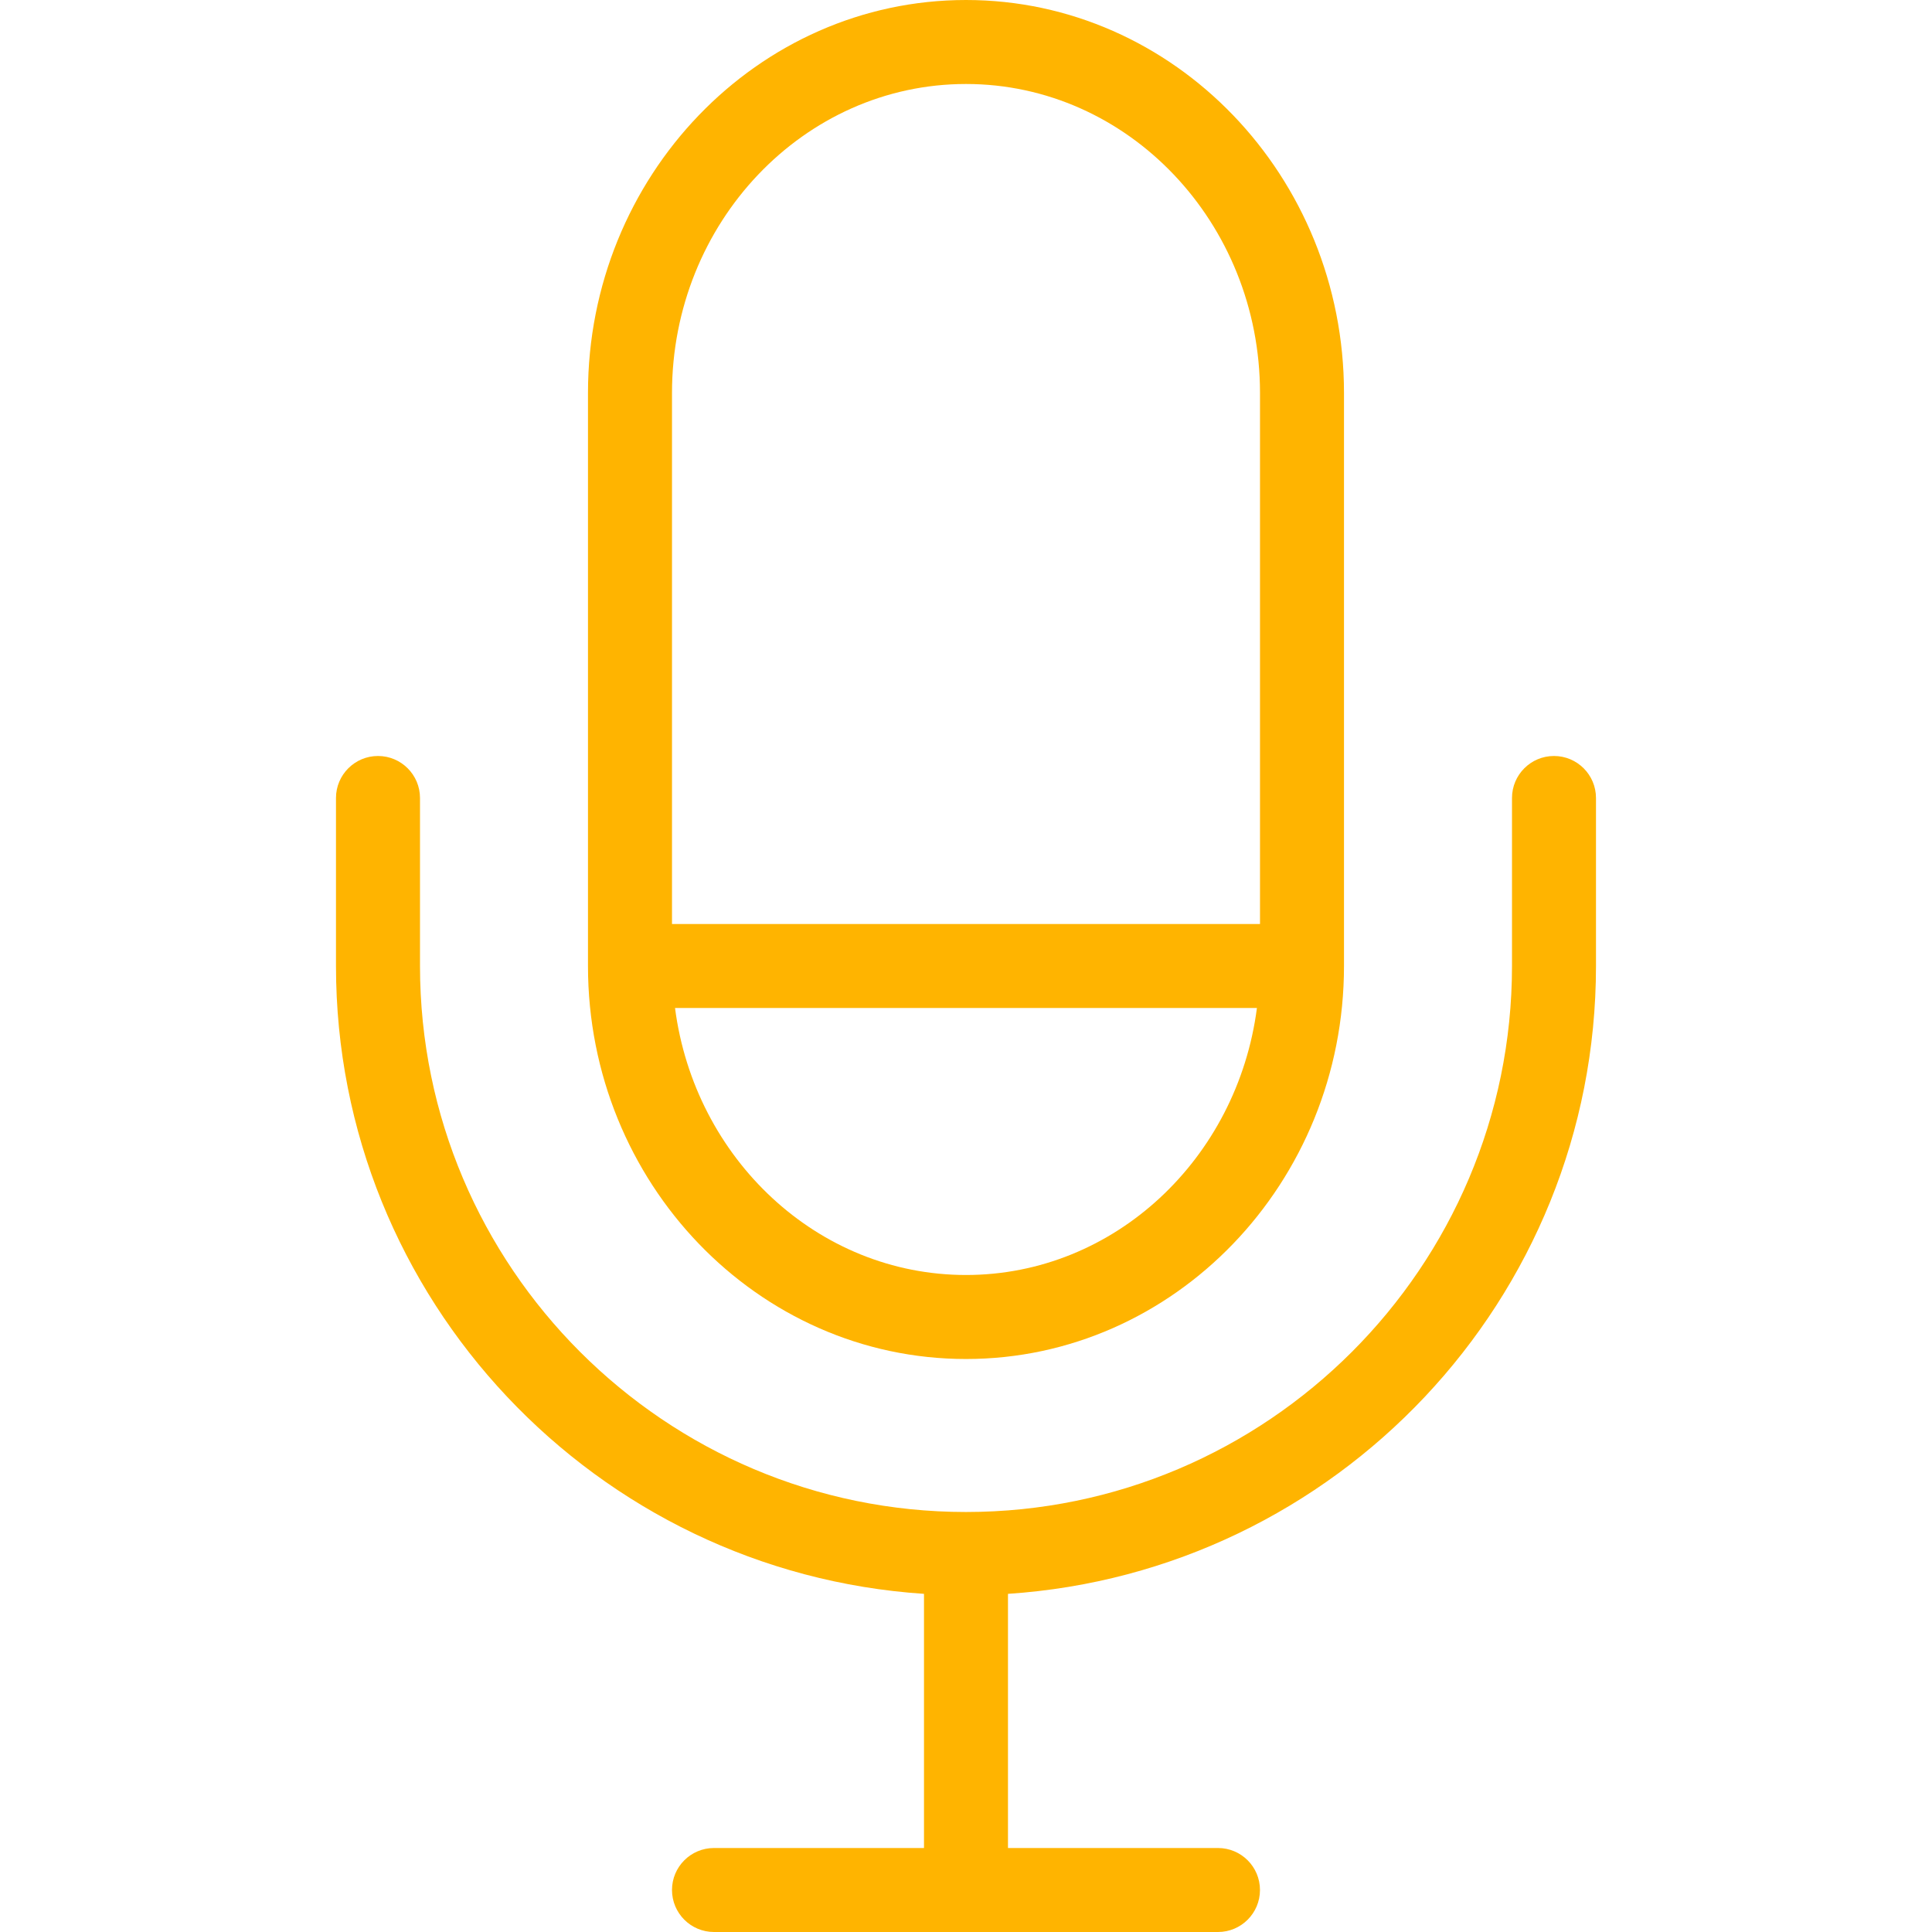 <svg width="74" height="74" viewBox="0 0 74 74" fill="none" xmlns="http://www.w3.org/2000/svg">
<g clip-path="url(#clip0_202_175)">
<path d="M37 0C29.017 0 22.521 6.753 22.521 15.053V37C22.521 45.301 29.017 52.053 37 52.053C44.982 52.053 51.478 45.301 51.478 37V15.053C51.478 6.753 44.982 0 37 0ZM37 48.835C31.311 48.835 26.606 44.374 25.855 38.609H48.143C47.394 44.376 42.688 48.835 37 48.835ZM48.261 35.391H25.739V15.053C25.739 8.526 30.79 3.217 37 3.217C43.209 3.217 48.261 8.526 48.261 15.053V35.391Z" fill="#FFB400"/>
<path d="M59.521 28.956C58.633 28.956 57.913 29.677 57.913 30.565V37C57.913 48.531 48.531 57.913 37 57.913C25.468 57.913 16.087 48.531 16.087 37V30.565C16.087 29.677 15.366 28.956 14.478 28.956C13.59 28.956 12.869 29.677 12.869 30.565V37C12.869 49.762 22.835 60.215 35.391 61.048V70.783H27.347C26.459 70.783 25.739 71.503 25.739 72.391C25.739 73.279 26.459 74 27.347 74H46.652C47.54 74 48.26 73.279 48.26 72.391C48.26 71.503 47.54 70.783 46.652 70.783H38.608V61.048C51.164 60.215 61.13 49.762 61.13 37V30.565C61.13 29.677 60.409 28.956 59.521 28.956Z" fill="#FFB400"/>
</g>
<defs>
<clipPath id="clip0_202_175">
<rect width="74" height="74" fill="white"/>
</clipPath>
</defs>
</svg>
